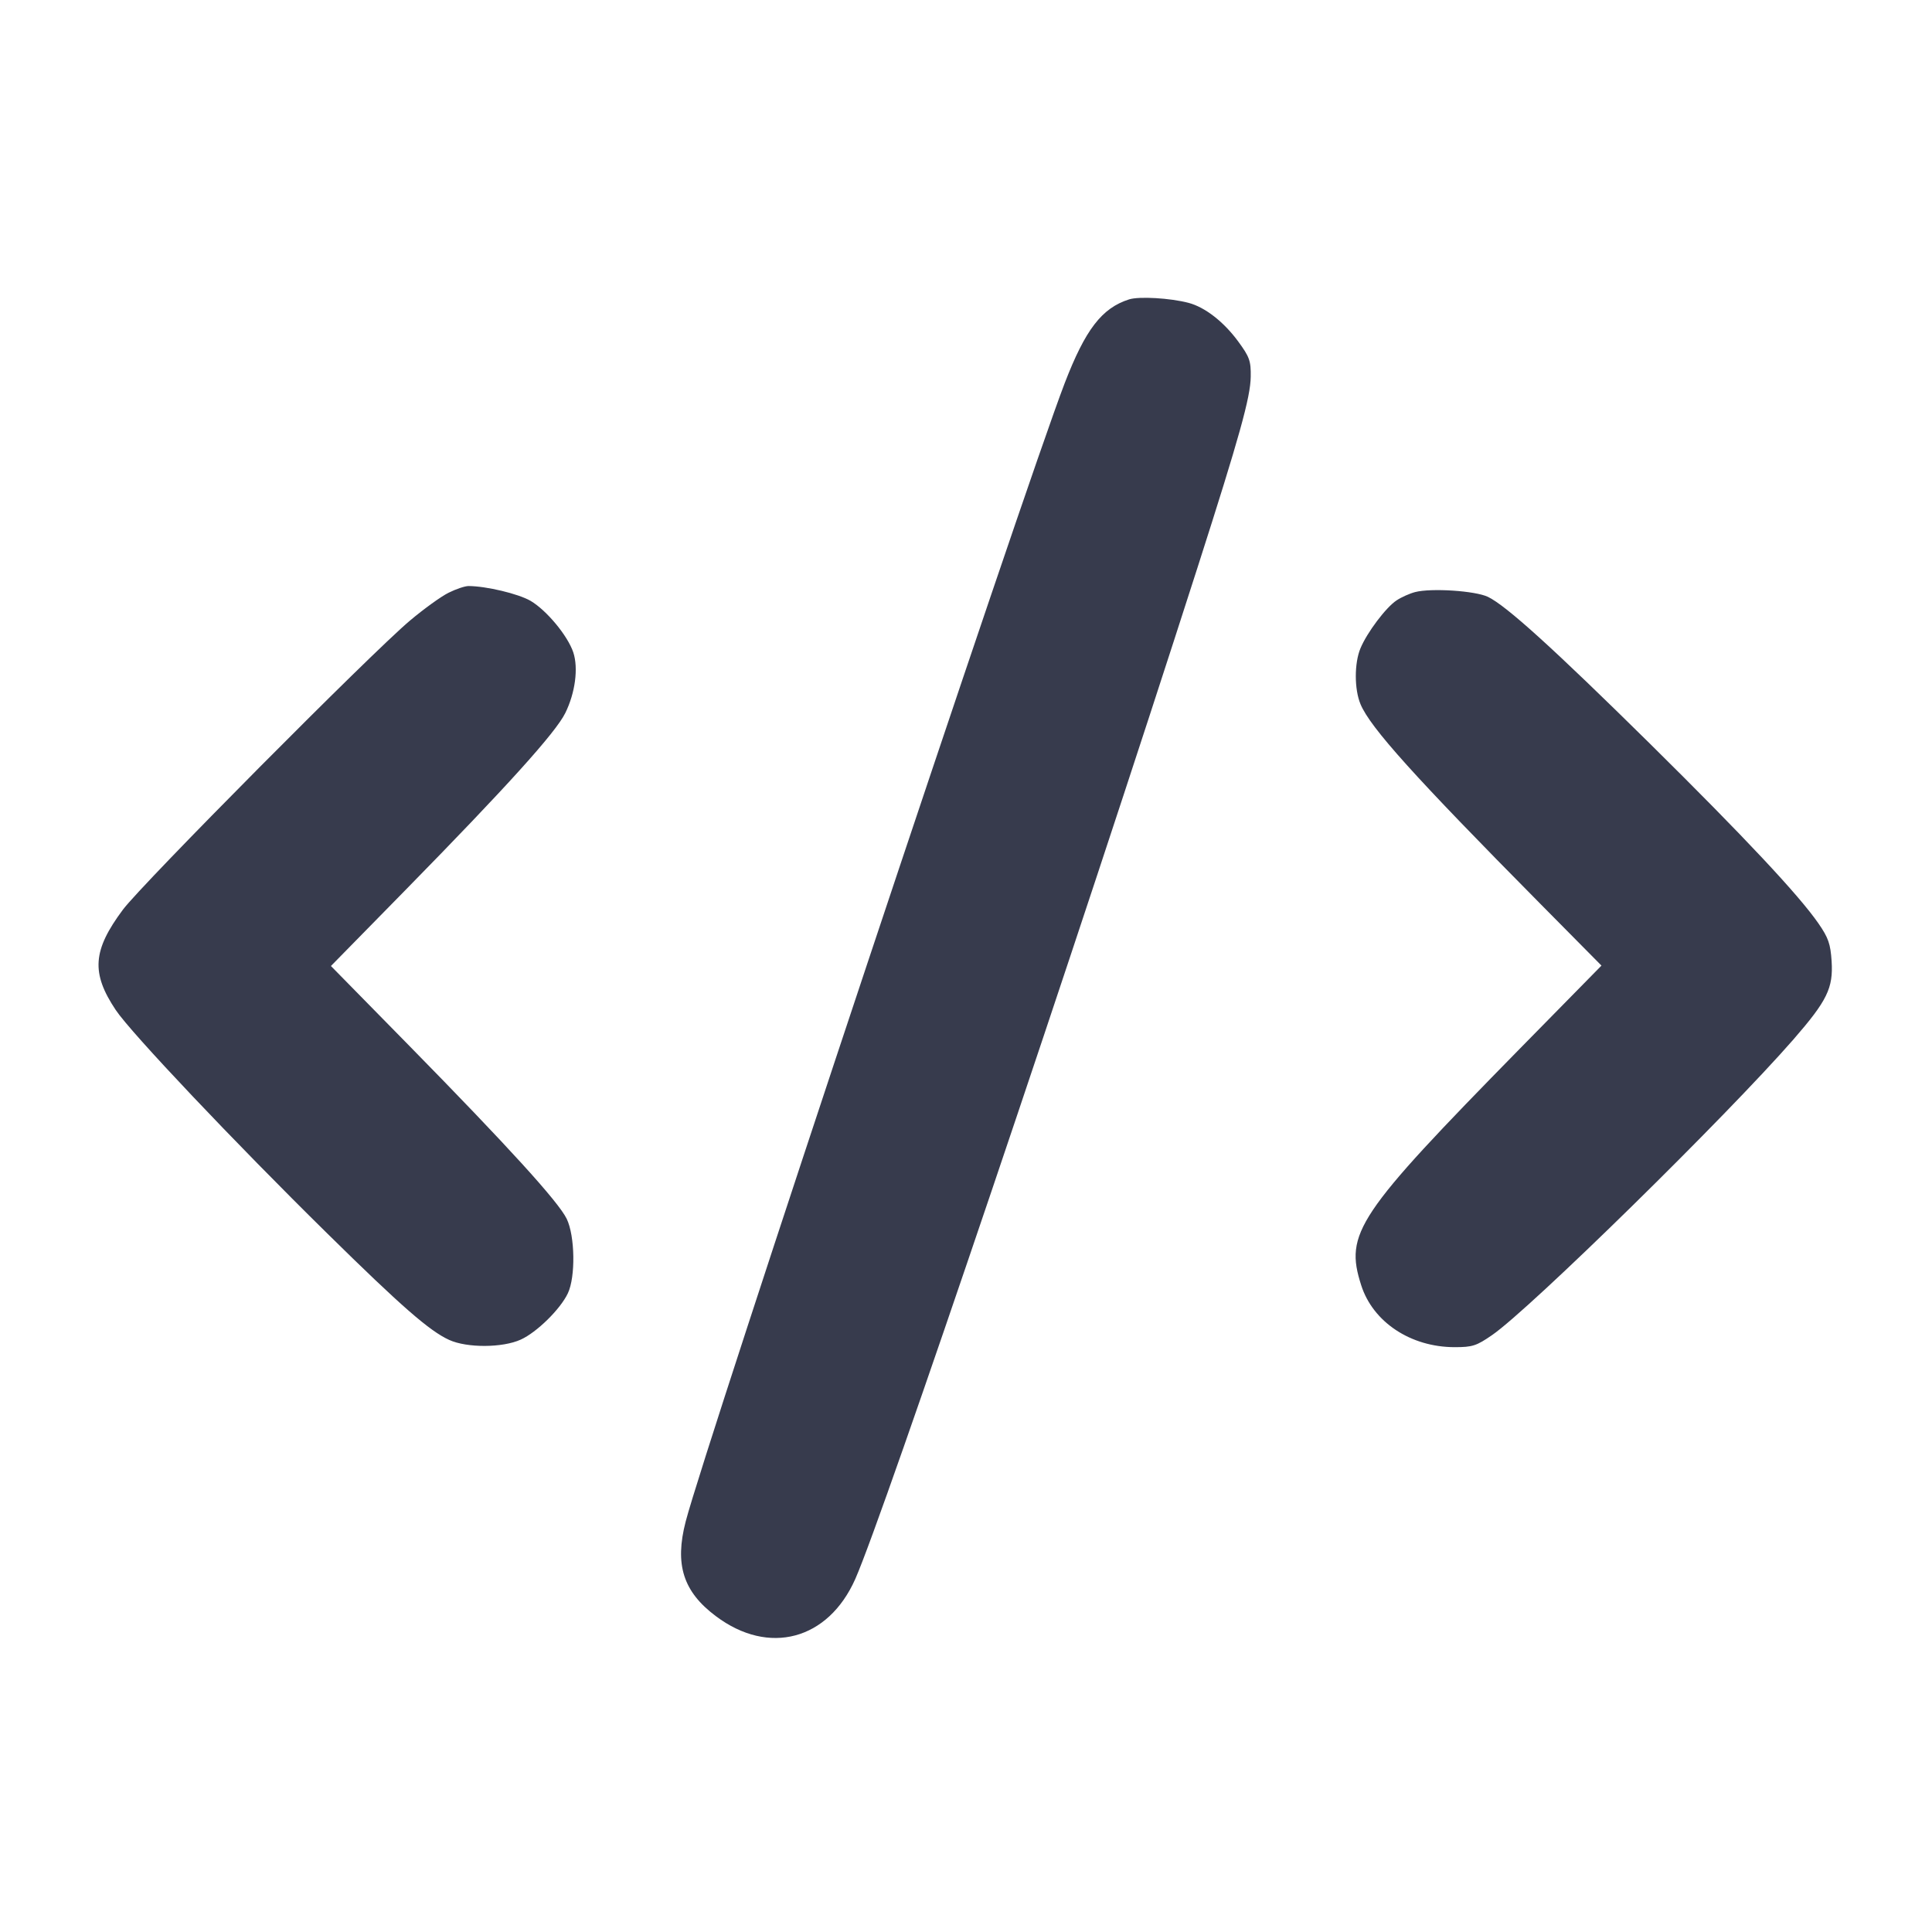 <svg width="24" height="24" viewBox="0 0 24 24" fill="none" xmlns="http://www.w3.org/2000/svg"><path d="M14.026 3.719 C 13.687 3.827,13.483 4.093,13.226 4.760 C 12.716 6.087,8.759 17.969,8.518 18.900 C 8.379 19.435,8.486 19.772,8.892 20.076 C 9.550 20.571,10.288 20.374,10.625 19.614 C 10.978 18.815,13.367 11.755,14.879 7.041 C 15.398 5.422,15.534 4.934,15.537 4.679 C 15.540 4.483,15.522 4.434,15.383 4.244 C 15.202 3.997,14.969 3.816,14.764 3.762 C 14.535 3.702,14.150 3.680,14.026 3.719 M5.573 7.363 C 5.481 7.408,5.265 7.564,5.093 7.709 C 4.615 8.110,1.763 10.983,1.527 11.300 C 1.150 11.806,1.130 12.086,1.438 12.547 C 1.626 12.829,2.914 14.190,4.065 15.322 C 4.983 16.226,5.337 16.535,5.580 16.645 C 5.801 16.746,6.244 16.744,6.469 16.641 C 6.668 16.551,6.961 16.263,7.054 16.066 C 7.151 15.862,7.143 15.354,7.040 15.141 C 6.939 14.931,6.309 14.239,5.083 12.990 L 4.111 12.000 5.043 11.050 C 6.298 9.770,6.902 9.101,7.022 8.858 C 7.146 8.607,7.186 8.300,7.122 8.105 C 7.053 7.898,6.791 7.582,6.591 7.464 C 6.439 7.376,6.042 7.281,5.820 7.280 C 5.776 7.280,5.665 7.317,5.573 7.363 M17.579 7.355 C 17.513 7.372,17.409 7.418,17.349 7.458 C 17.218 7.544,16.982 7.856,16.900 8.054 C 16.823 8.238,16.823 8.563,16.901 8.748 C 17.022 9.038,17.572 9.649,19.134 11.227 L 19.894 11.995 18.880 13.027 C 16.853 15.093,16.702 15.318,16.909 15.965 C 17.055 16.423,17.523 16.734,18.069 16.735 C 18.291 16.735,18.341 16.719,18.535 16.585 C 19.007 16.260,21.447 13.866,22.279 12.912 C 22.698 12.430,22.774 12.275,22.753 11.940 C 22.739 11.726,22.713 11.650,22.590 11.472 C 22.346 11.119,21.670 10.398,20.496 9.238 C 19.296 8.054,18.710 7.523,18.483 7.414 C 18.325 7.339,17.780 7.303,17.579 7.355 " fill="#373B4D" stroke="none" fill-rule="evenodd"></path></svg>